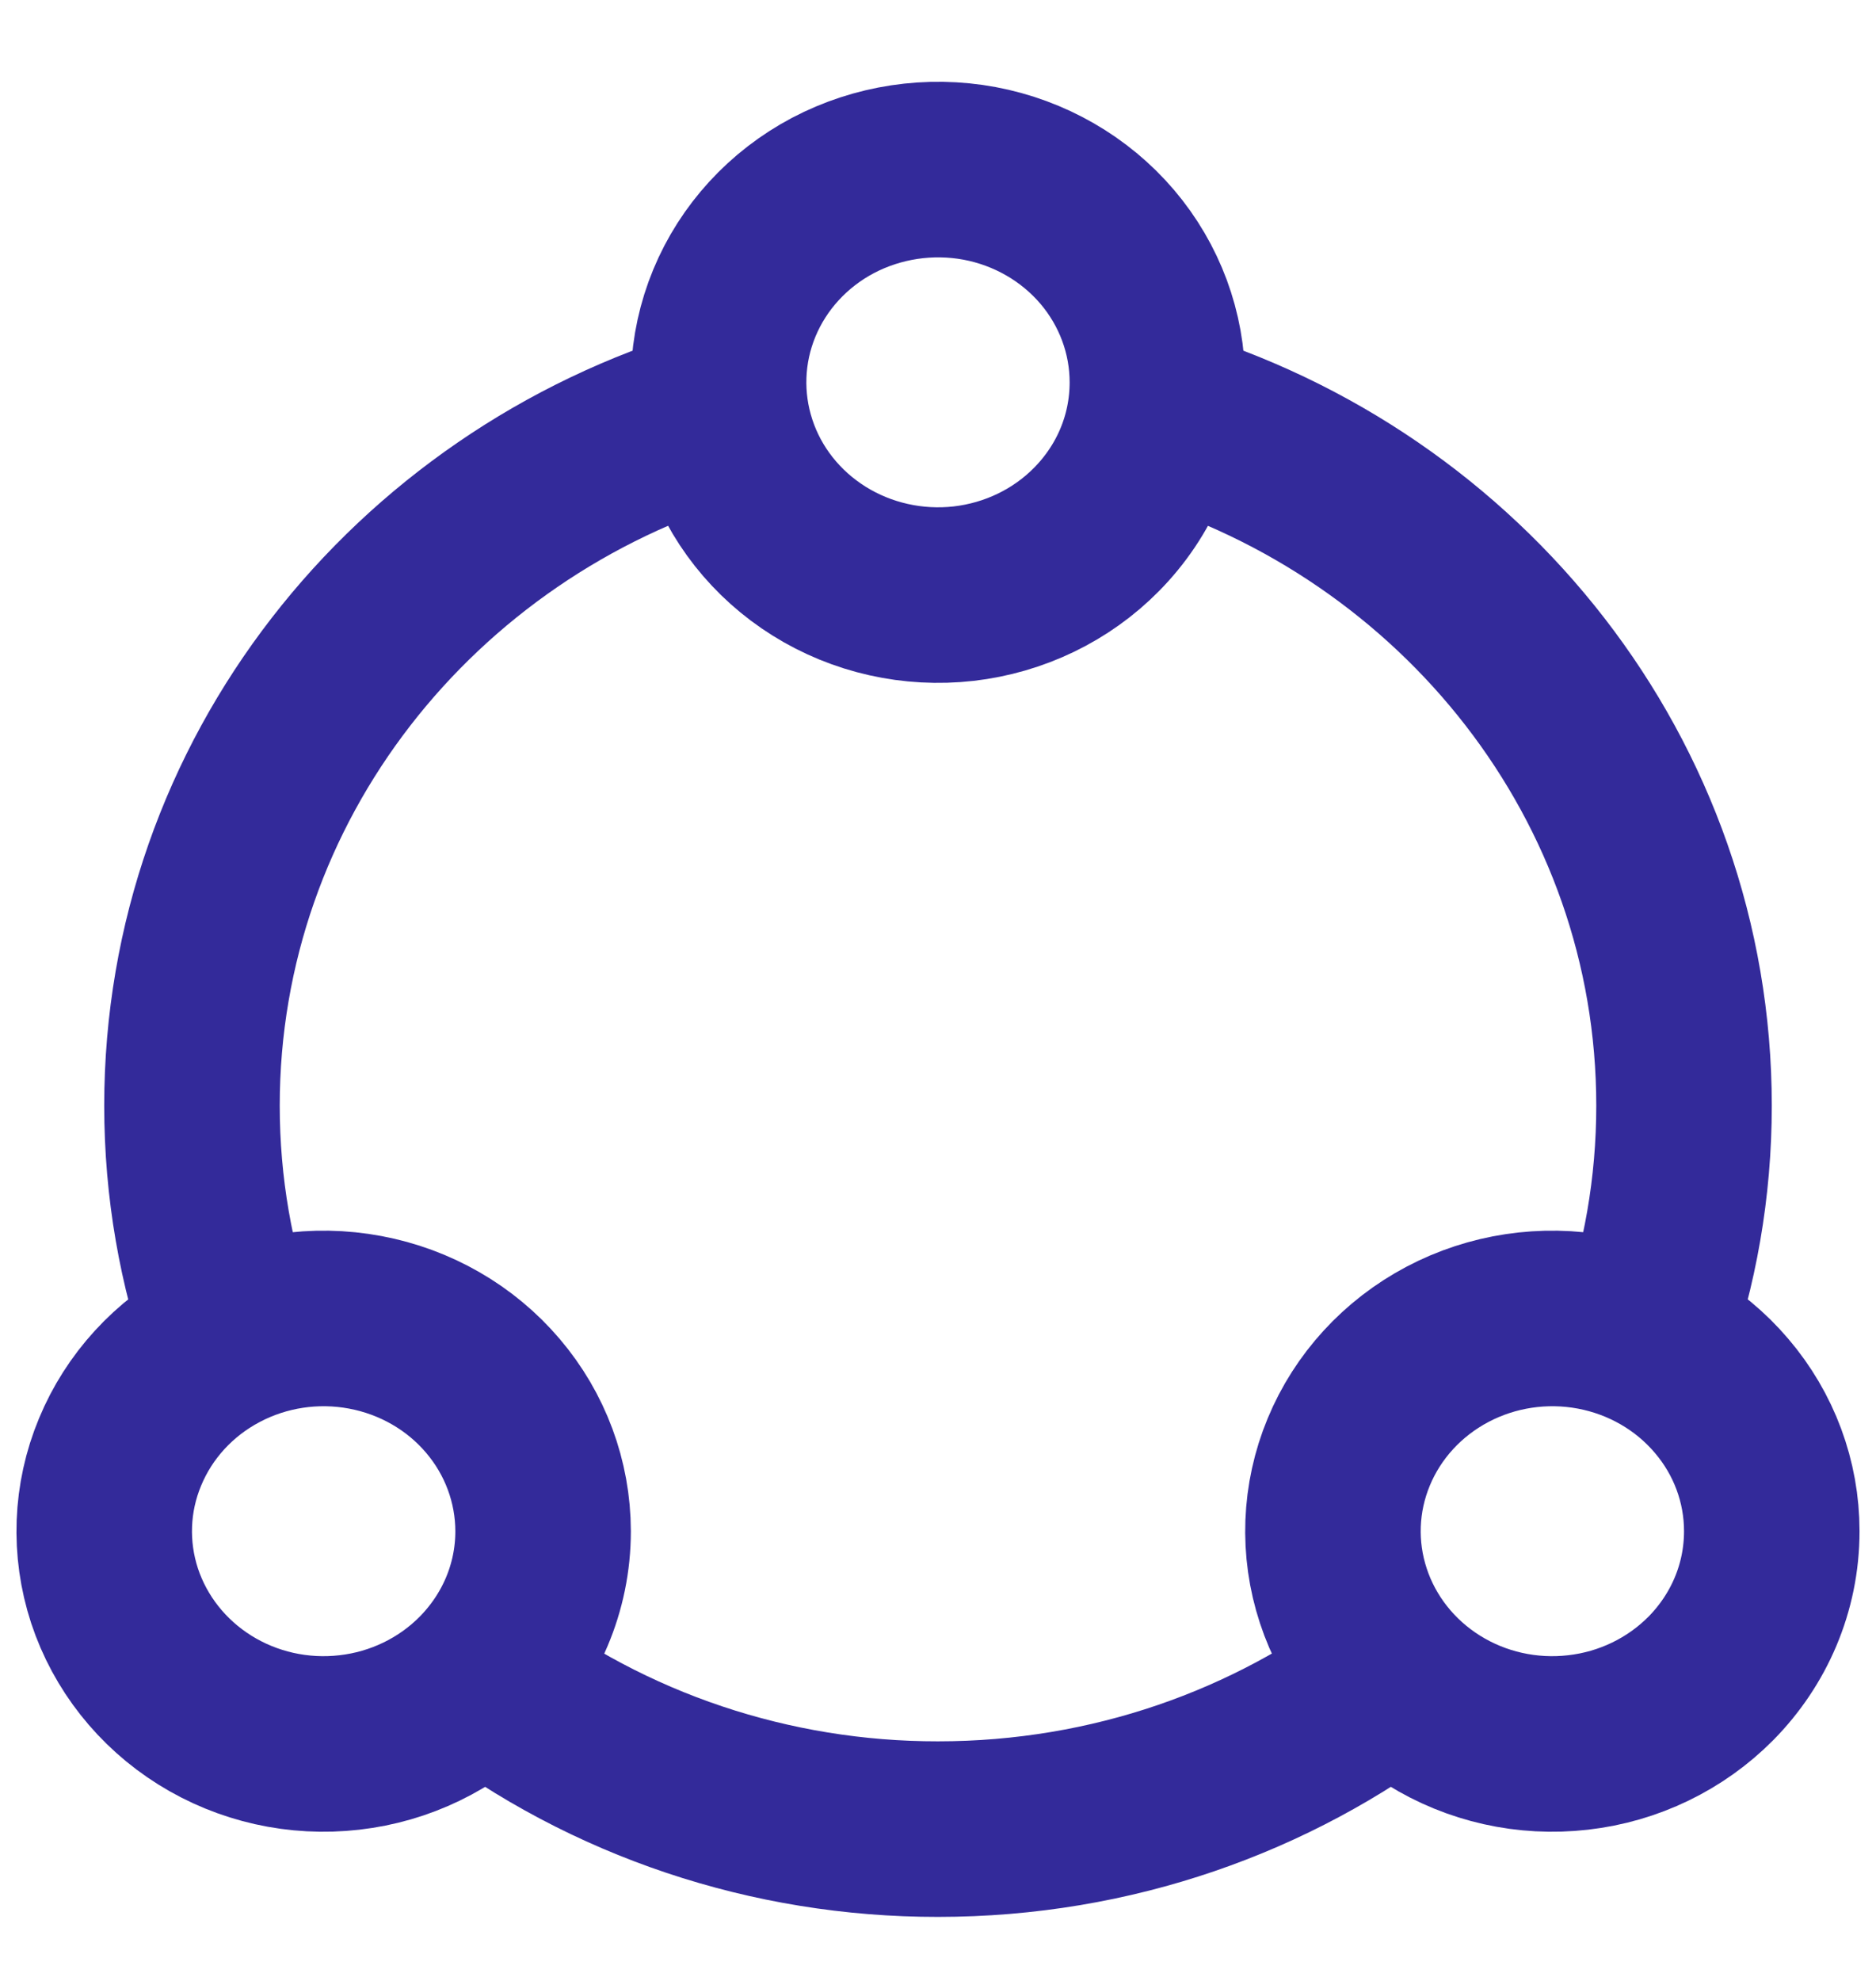 <svg width="18" height="19" viewBox="0 0 18 19" fill="none" xmlns="http://www.w3.org/2000/svg">
<path d="M4.579 16.062C5.838 17.024 7.396 17.546 9 17.544C10.668 17.544 12.204 16.99 13.421 16.062M6.894 3.972C3.969 4.843 1.842 7.483 1.842 10.605C1.842 11.391 1.977 12.146 2.225 12.85M11.105 3.972C14.031 4.843 16.158 7.483 16.158 10.605C16.158 11.391 16.023 12.146 15.774 12.85" stroke="#332A9A" stroke-width="1.684"/>
<path d="M17 14.686C17 15.234 16.778 15.731 16.416 16.098C16.077 16.44 15.627 16.658 15.141 16.713C14.655 16.769 14.165 16.659 13.754 16.402C13.343 16.145 13.037 15.757 12.889 15.306C12.74 14.854 12.759 14.366 12.941 13.927C13.123 13.487 13.458 13.122 13.887 12.895C14.316 12.668 14.814 12.593 15.294 12.683C15.774 12.773 16.207 13.022 16.518 13.388C16.83 13.753 17 14.212 17 14.686ZM5.211 14.686C5.211 15.234 4.988 15.731 4.626 16.098C4.288 16.44 3.837 16.658 3.352 16.713C2.866 16.769 2.376 16.659 1.965 16.402C1.554 16.145 1.248 15.757 1.099 15.306C0.951 14.854 0.969 14.366 1.152 13.927C1.334 13.487 1.668 13.122 2.098 12.895C2.527 12.668 3.024 12.593 3.504 12.683C3.985 12.773 4.418 13.022 4.729 13.388C5.04 13.753 5.21 14.212 5.211 14.686ZM11.105 3.667C11.105 4.215 10.883 4.712 10.521 5.078C10.183 5.421 9.732 5.638 9.246 5.694C8.761 5.749 8.27 5.639 7.859 5.382C7.448 5.125 7.142 4.738 6.994 4.286C6.846 3.835 6.864 3.347 7.046 2.907C7.228 2.467 7.563 2.102 7.992 1.875C8.422 1.649 8.919 1.574 9.399 1.663C9.879 1.753 10.312 2.002 10.624 2.368C10.935 2.734 11.105 3.193 11.105 3.667Z" stroke="#332A9A" stroke-width="1.684" stroke-linecap="round" stroke-linejoin="round"/>
</svg>
